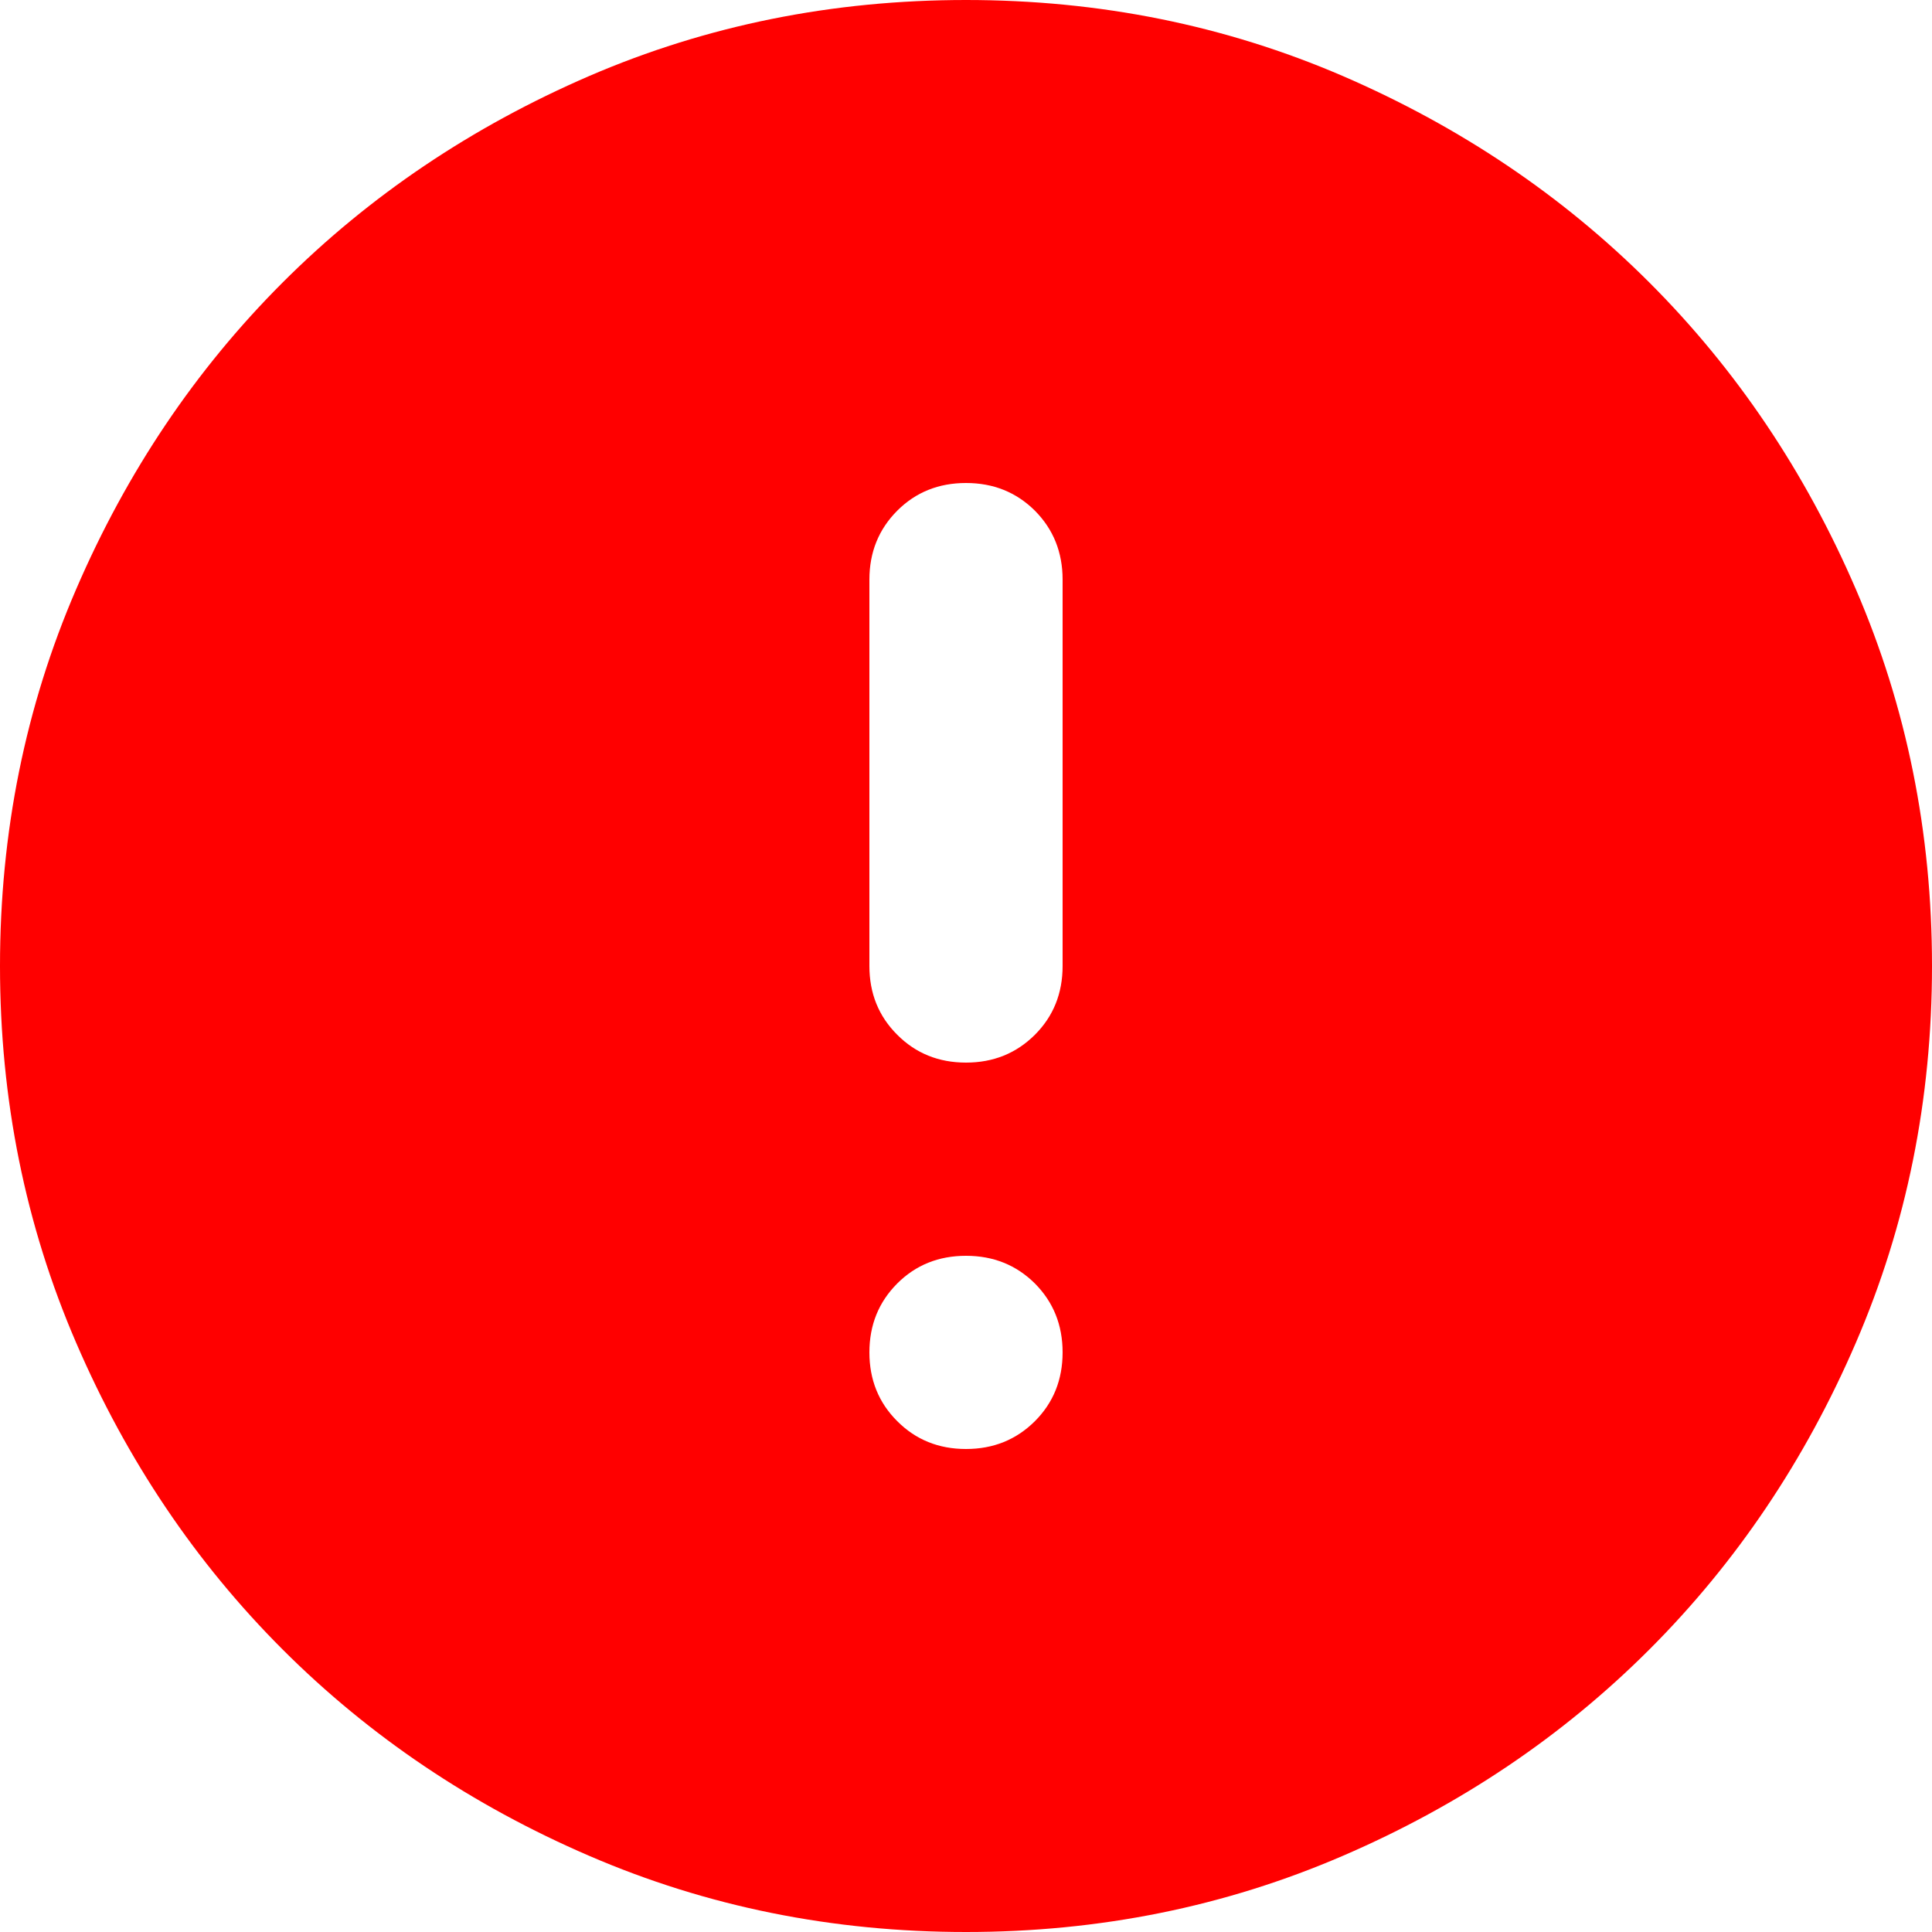 <svg width="27" height="27" viewBox="0 0 27 27" fill="none" xmlns="http://www.w3.org/2000/svg">
<path d="M13.5 20.25C13.883 20.25 14.203 20.12 14.463 19.861C14.721 19.603 14.85 19.282 14.85 18.9C14.85 18.517 14.721 18.197 14.463 17.937C14.203 17.679 13.883 17.55 13.5 17.55C13.117 17.55 12.797 17.679 12.539 17.937C12.28 18.197 12.15 18.517 12.15 18.9C12.15 19.282 12.28 19.603 12.539 19.861C12.797 20.12 13.117 20.25 13.5 20.25ZM13.5 27C11.633 27 9.877 26.645 8.235 25.936C6.593 25.228 5.164 24.266 3.949 23.051C2.734 21.836 1.772 20.407 1.064 18.765C0.355 17.122 0 15.367 0 13.5C0 11.633 0.355 9.877 1.064 8.235C1.772 6.593 2.734 5.164 3.949 3.949C5.164 2.734 6.593 1.772 8.235 1.062C9.877 0.354 11.633 0 13.5 0C15.367 0 17.122 0.354 18.765 1.062C20.407 1.772 21.836 2.734 23.051 3.949C24.266 5.164 25.228 6.593 25.936 8.235C26.645 9.877 27 11.633 27 13.5C27 15.367 26.645 17.122 25.936 18.765C25.228 20.407 24.266 21.836 23.051 23.051C21.836 24.266 20.407 25.228 18.765 25.936C17.122 26.645 15.367 27 13.5 27ZM13.5 14.85C13.883 14.85 14.203 14.72 14.463 14.461C14.721 14.203 14.85 13.883 14.85 13.5V8.1C14.85 7.718 14.721 7.397 14.463 7.137C14.203 6.879 13.883 6.75 13.5 6.75C13.117 6.75 12.797 6.879 12.539 7.137C12.28 7.397 12.15 7.718 12.15 8.1V13.5C12.15 13.883 12.28 14.203 12.539 14.461C12.797 14.72 13.117 14.85 13.5 14.85Z" fill="red"/>
</svg>
